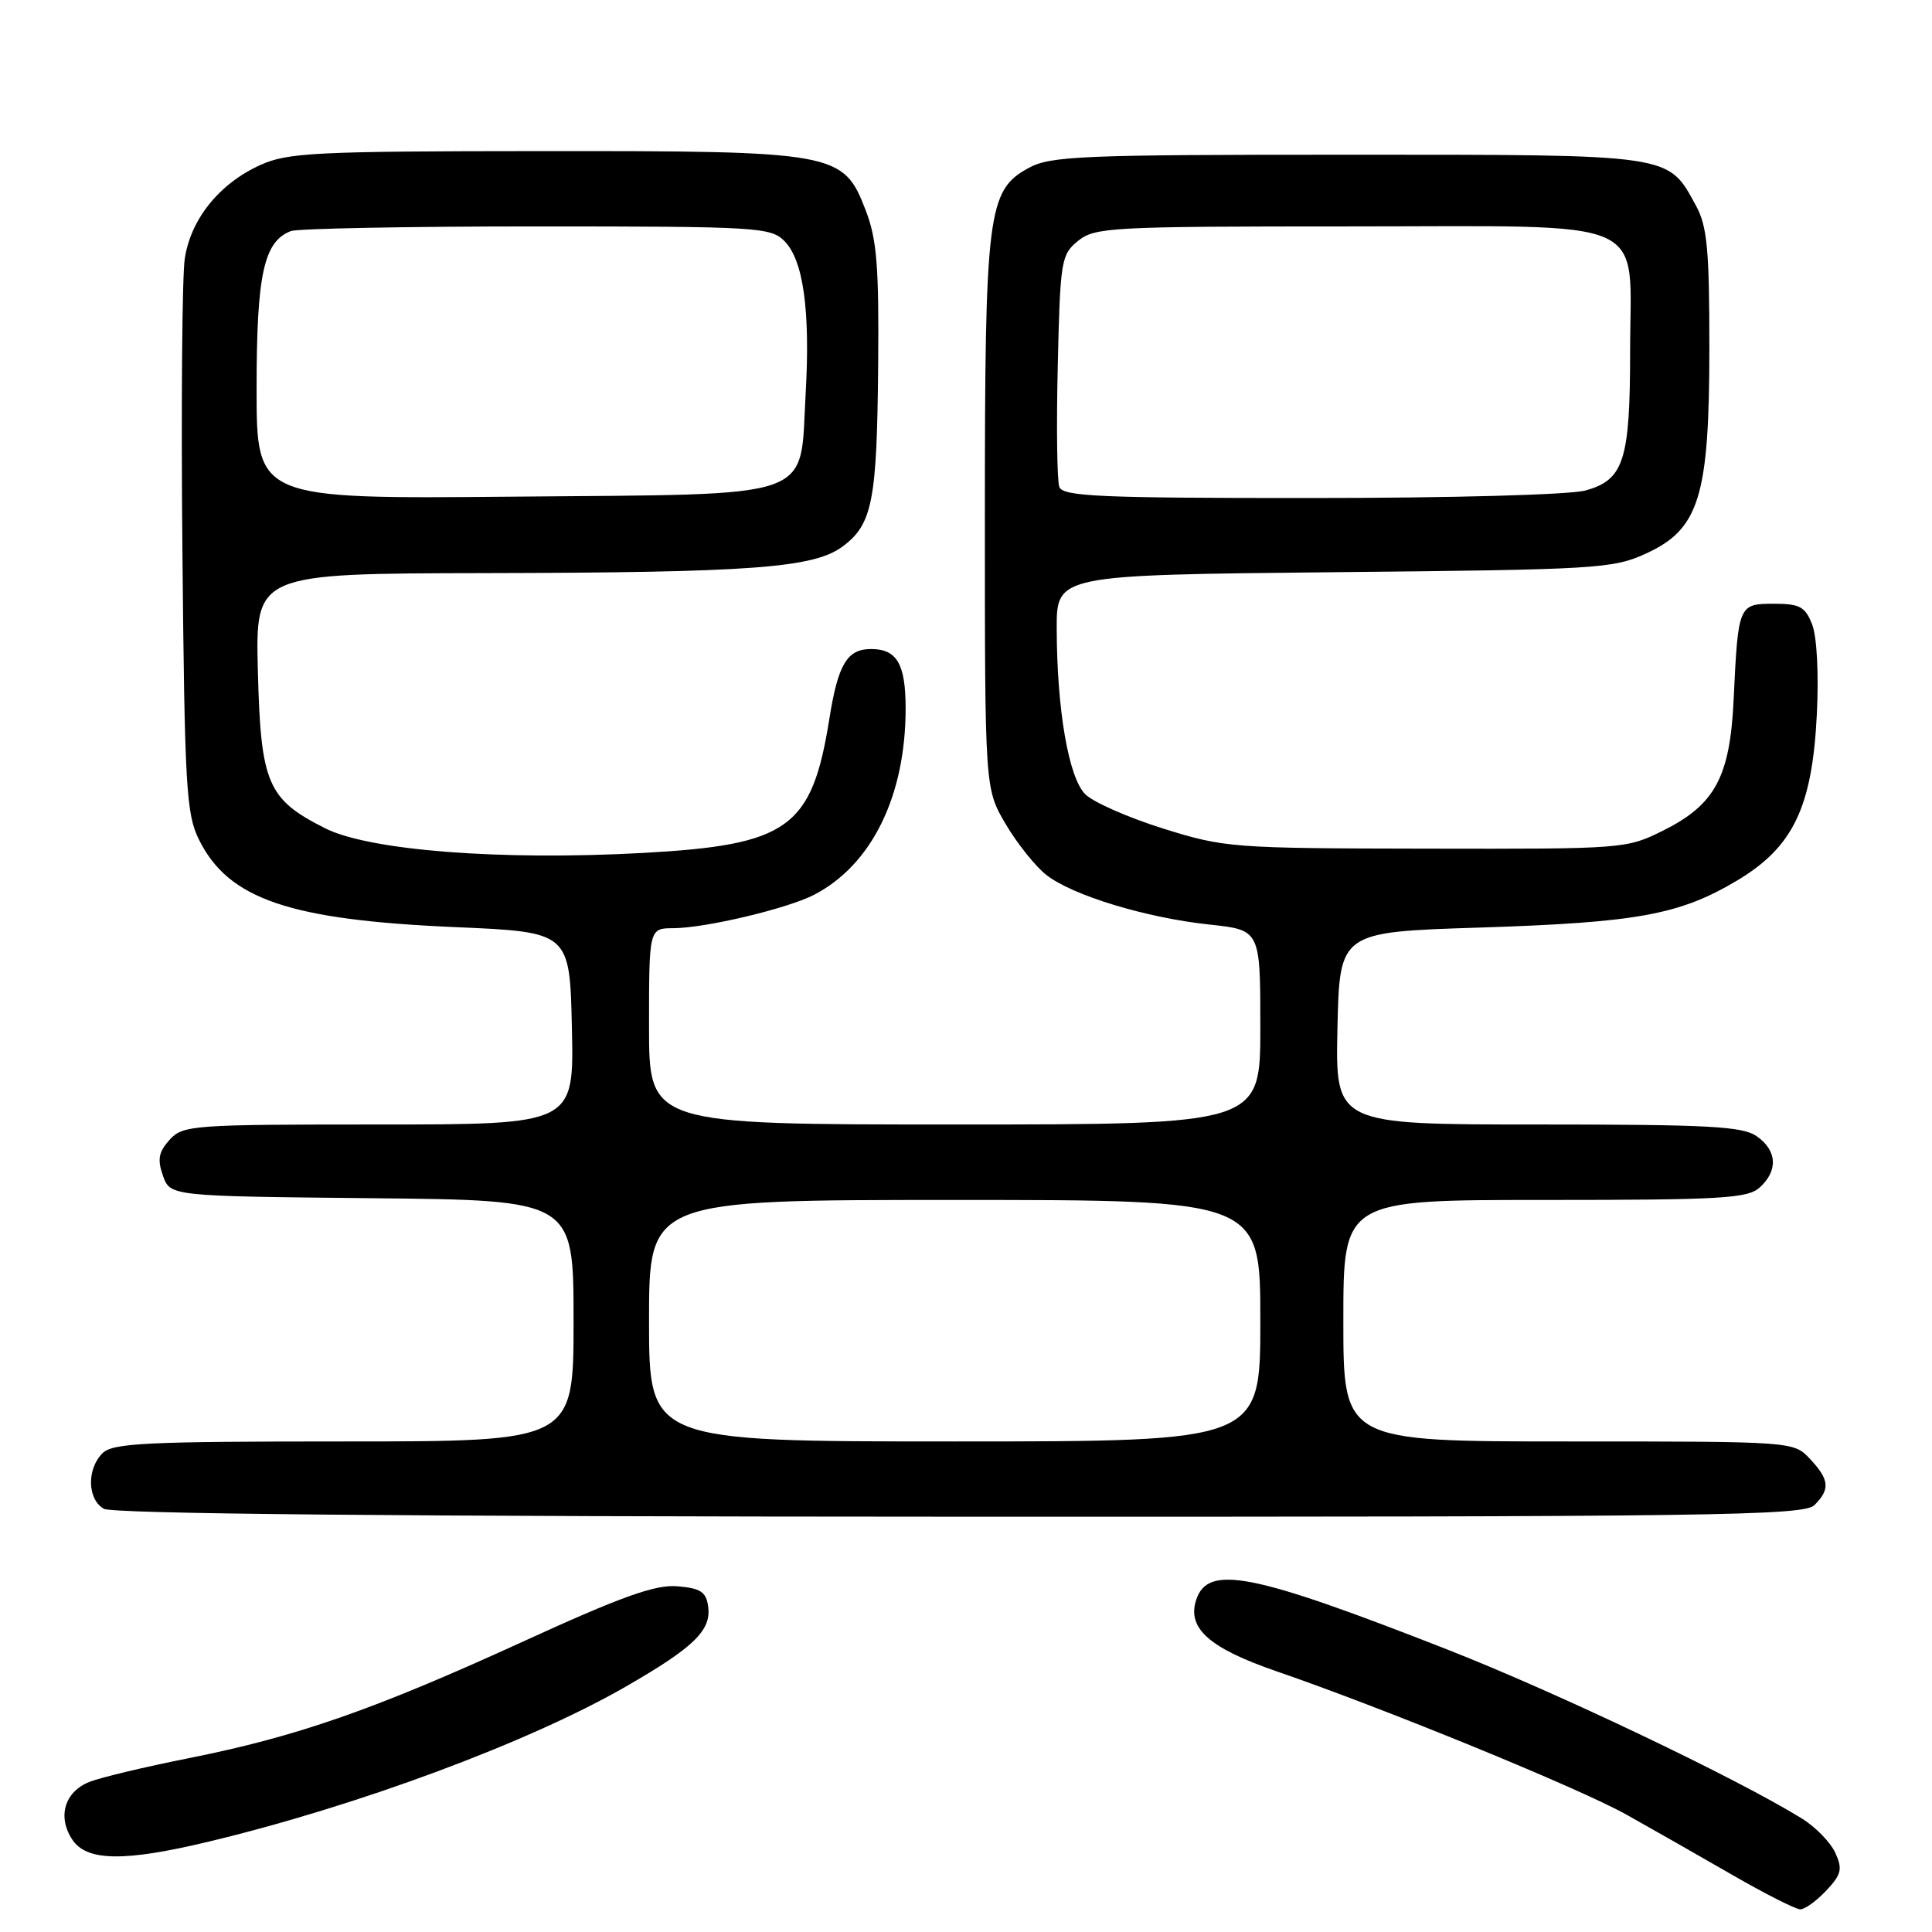 <?xml version="1.0" encoding="UTF-8" standalone="no"?>
<!DOCTYPE svg PUBLIC "-//W3C//DTD SVG 1.1//EN" "http://www.w3.org/Graphics/SVG/1.1/DTD/svg11.dtd" >
<svg xmlns="http://www.w3.org/2000/svg" xmlns:xlink="http://www.w3.org/1999/xlink" version="1.1" viewBox="0 0 256 256">
 <g >
 <path fill="currentColor"
d=" M 241.99 250.51 C 244.00 248.37 244.17 247.67 243.19 245.51 C 242.56 244.13 240.57 242.08 238.77 240.97 C 230.08 235.60 206.29 224.26 191.73 218.55 C 165.77 208.38 160.01 207.25 158.48 212.05 C 157.30 215.78 160.28 218.40 169.13 221.45 C 183.46 226.38 209.17 236.91 215.48 240.43 C 218.79 242.28 225.09 245.87 229.48 248.40 C 233.86 250.93 237.95 253.00 238.55 253.00 C 239.16 253.00 240.70 251.88 241.99 250.51 Z  M 27.64 244.03 C 47.47 239.28 70.18 230.83 82.98 223.45 C 92.01 218.24 94.28 216.02 93.83 212.83 C 93.56 210.93 92.81 210.44 89.75 210.19 C 86.81 209.95 82.41 211.52 69.25 217.54 C 49.53 226.56 39.31 230.12 25.00 232.97 C 19.22 234.12 13.31 235.53 11.85 236.11 C 8.57 237.41 7.58 240.71 9.56 243.73 C 11.46 246.64 16.43 246.72 27.64 244.03 Z  M 240.43 199.43 C 242.53 197.32 242.41 196.07 239.83 193.31 C 237.65 191.00 237.65 191.00 207.83 191.00 C 178.00 191.00 178.00 191.00 178.00 175.00 C 178.00 159.00 178.00 159.00 204.67 159.00 C 228.09 159.00 231.57 158.80 233.17 157.35 C 235.63 155.12 235.48 152.45 232.78 150.56 C 230.90 149.24 226.39 149.00 203.75 149.00 C 176.94 149.00 176.94 149.00 177.22 136.25 C 177.50 123.50 177.50 123.50 196.00 122.91 C 216.95 122.24 222.53 121.22 230.15 116.69 C 237.60 112.25 240.13 106.98 240.74 94.67 C 241.01 89.35 240.75 84.35 240.12 82.75 C 239.20 80.39 238.49 80.00 235.04 80.00 C 230.37 80.00 230.31 80.15 229.72 92.61 C 229.25 102.89 227.28 106.59 220.48 110.00 C 215.53 112.48 215.32 112.50 189.00 112.45 C 163.24 112.41 162.26 112.33 154.10 109.78 C 149.48 108.33 144.85 106.29 143.80 105.24 C 141.60 103.04 140.05 94.08 140.02 83.34 C 140.00 76.19 140.00 76.19 176.75 75.82 C 211.65 75.48 213.73 75.36 218.12 73.34 C 225.17 70.11 226.50 65.77 226.50 46.00 C 226.50 33.06 226.21 29.97 224.73 27.26 C 220.96 20.36 221.91 20.50 178.54 20.50 C 143.19 20.50 139.20 20.67 136.29 22.26 C 130.86 25.22 130.50 28.10 130.50 68.50 C 130.50 104.50 130.50 104.50 133.25 109.18 C 134.76 111.75 137.19 114.79 138.64 115.93 C 142.09 118.64 151.83 121.61 160.27 122.51 C 167.00 123.23 167.00 123.23 167.00 136.12 C 167.00 149.00 167.00 149.00 126.50 149.00 C 86.00 149.00 86.00 149.00 86.00 136.00 C 86.00 123.00 86.00 123.00 89.25 122.99 C 93.49 122.97 104.34 120.39 107.86 118.57 C 115.50 114.62 120.00 105.48 120.00 93.88 C 120.00 87.98 118.85 86.00 115.42 86.00 C 112.26 86.00 111.05 88.01 109.91 95.15 C 107.59 109.74 104.52 111.96 85.18 113.02 C 66.32 114.05 48.96 112.70 43.10 109.76 C 35.44 105.91 34.55 103.83 34.17 88.93 C 33.84 76.00 33.84 76.00 64.17 75.94 C 99.67 75.87 107.84 75.26 111.67 72.40 C 115.60 69.47 116.20 66.37 116.36 48.50 C 116.48 35.26 116.19 31.70 114.70 27.84 C 111.74 20.16 110.83 20.00 71.73 20.02 C 41.65 20.04 38.12 20.22 34.46 21.88 C 29.05 24.34 25.27 29.04 24.48 34.29 C 24.13 36.65 23.99 54.08 24.17 73.04 C 24.47 104.31 24.67 107.85 26.37 111.27 C 30.29 119.16 38.35 121.90 60.35 122.85 C 75.50 123.50 75.50 123.50 75.78 136.25 C 76.06 149.00 76.06 149.00 50.18 149.00 C 25.45 149.00 24.23 149.09 22.47 151.03 C 21.02 152.64 20.83 153.63 21.59 155.78 C 22.55 158.50 22.55 158.50 49.27 158.77 C 76.00 159.03 76.00 159.03 76.00 175.02 C 76.00 191.00 76.00 191.00 45.57 191.00 C 19.24 191.00 14.93 191.21 13.57 192.57 C 11.48 194.67 11.57 198.65 13.75 199.92 C 14.91 200.60 53.18 200.95 127.18 200.97 C 227.40 201.00 239.02 200.84 240.43 199.43 Z  M 86.00 175.00 C 86.00 159.00 86.00 159.00 126.50 159.00 C 167.00 159.00 167.00 159.00 167.00 175.00 C 167.00 191.00 167.00 191.00 126.50 191.00 C 86.00 191.00 86.00 191.00 86.00 175.00 Z  M 34.00 51.51 C 34.00 36.35 34.95 32.00 38.54 30.62 C 39.44 30.28 54.08 30.00 71.08 30.00 C 100.28 30.00 102.11 30.11 103.93 31.93 C 106.45 34.45 107.38 41.14 106.75 52.22 C 105.94 66.42 108.74 65.44 67.97 65.81 C 34.00 66.12 34.00 66.12 34.00 51.51 Z  M 140.37 64.53 C 140.06 63.73 139.97 56.49 140.16 48.44 C 140.48 34.49 140.61 33.73 142.86 31.91 C 145.08 30.12 147.23 30.00 178.61 30.00 C 219.51 30.00 216.00 28.46 216.00 46.45 C 216.00 61.00 215.18 63.58 210.09 64.99 C 208.04 65.56 192.43 65.99 173.72 65.99 C 145.82 66.00 140.85 65.78 140.37 64.53 Z "/>
</g>
</svg>
